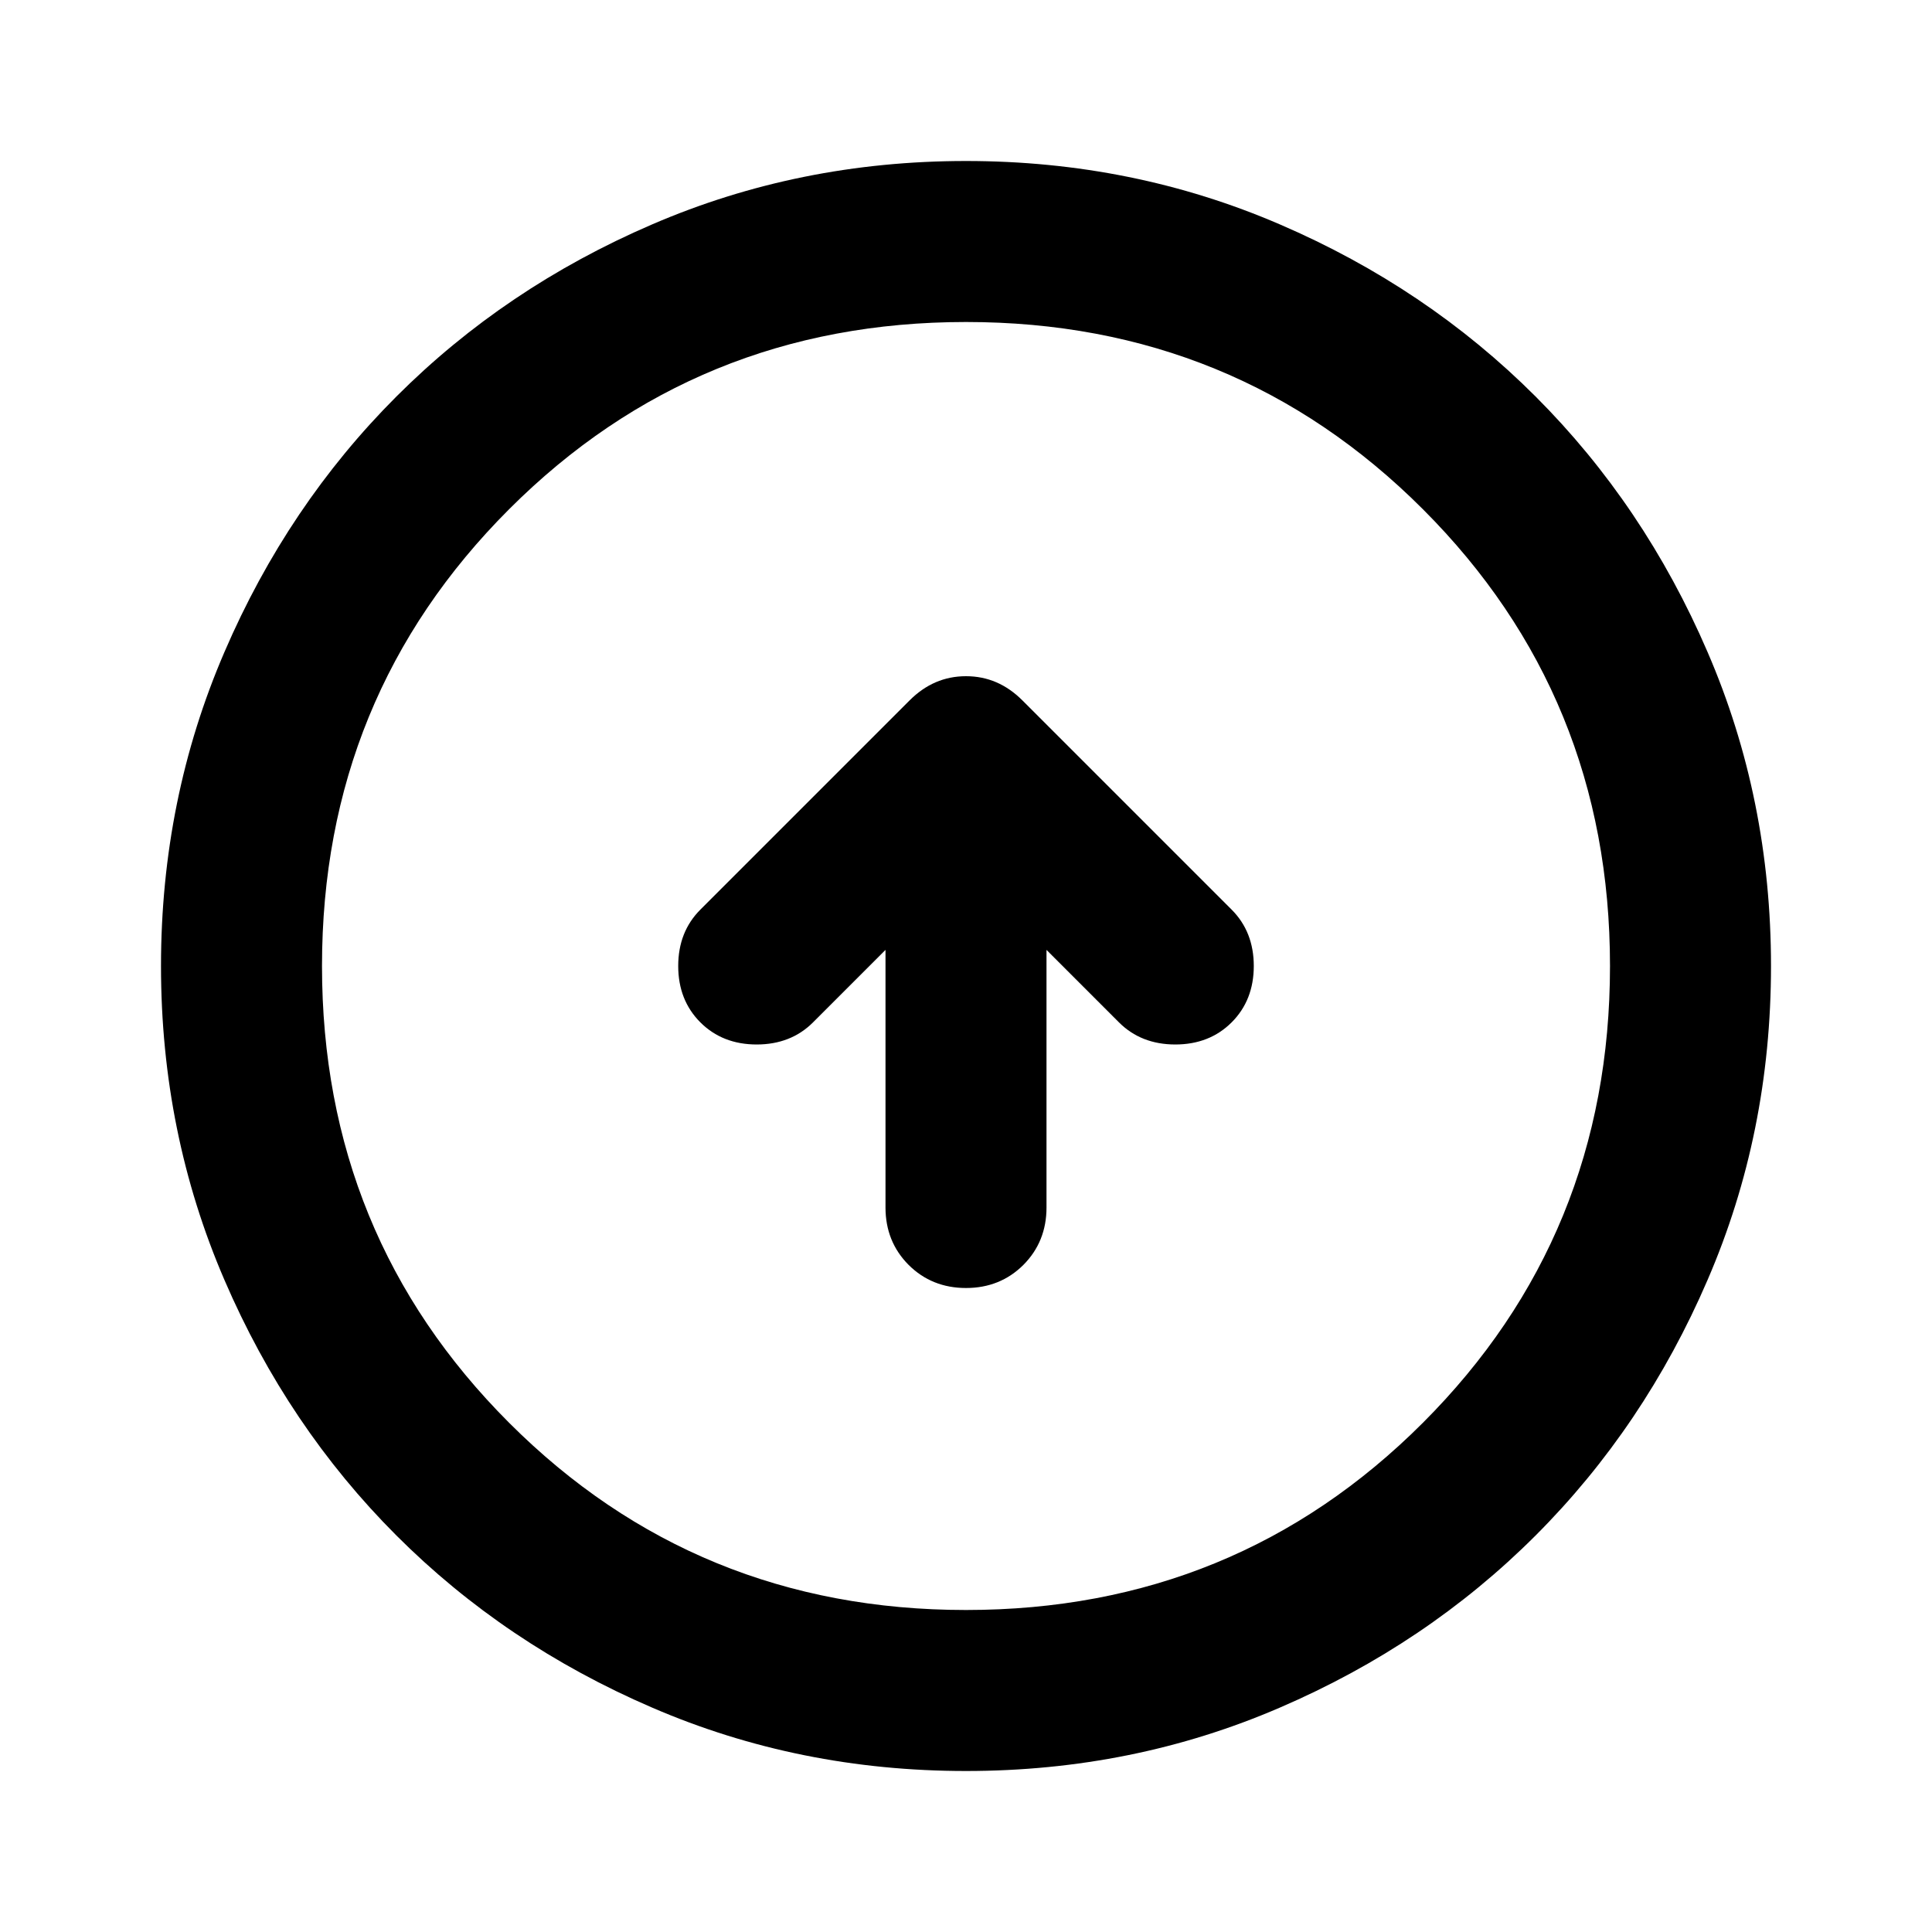 <svg width="24" height="24" viewBox="0 0 24 24" fill="none" xmlns="http://www.w3.org/2000/svg">
<path d="M11 11.8V15C11 15.283 11.096 15.521 11.287 15.713C11.479 15.904 11.717 16 12 16C12.283 16 12.521 15.904 12.713 15.713C12.904 15.521 13 15.283 13 15V11.8L13.9 12.7C14.083 12.883 14.317 12.975 14.6 12.975C14.883 12.975 15.117 12.883 15.3 12.7C15.483 12.517 15.575 12.283 15.575 12C15.575 11.717 15.483 11.483 15.3 11.3L12.7 8.7C12.5 8.5 12.267 8.4 12 8.4C11.733 8.4 11.5 8.5 11.3 8.7L8.7 11.3C8.517 11.483 8.425 11.717 8.425 12C8.425 12.283 8.517 12.517 8.7 12.7C8.883 12.883 9.117 12.975 9.4 12.975C9.683 12.975 9.917 12.883 10.1 12.7L11 11.8ZM12 22C10.617 22 9.317 21.738 8.1 21.212C6.883 20.688 5.825 19.975 4.925 19.075C4.025 18.175 3.312 17.117 2.788 15.9C2.263 14.683 2 13.383 2 12C2 10.617 2.263 9.317 2.788 8.1C3.312 6.883 4.025 5.825 4.925 4.925C5.825 4.025 6.883 3.312 8.1 2.788C9.317 2.263 10.617 2 12 2C13.383 2 14.683 2.263 15.9 2.788C17.117 3.312 18.175 4.025 19.075 4.925C19.975 5.825 20.688 6.883 21.212 8.1C21.738 9.317 22 10.617 22 12C22 13.383 21.738 14.683 21.212 15.9C20.688 17.117 19.975 18.175 19.075 19.075C18.175 19.975 17.117 20.688 15.9 21.212C14.683 21.738 13.383 22 12 22ZM12 20C14.233 20 16.125 19.225 17.675 17.675C19.225 16.125 20 14.233 20 12C20 9.767 19.225 7.875 17.675 6.325C16.125 4.775 14.233 4 12 4C9.767 4 7.875 4.775 6.325 6.325C4.775 7.875 4 9.767 4 12C4 14.233 4.775 16.125 6.325 17.675C7.875 19.225 9.767 20 12 20Z" fill="currentColor"/>
</svg>
